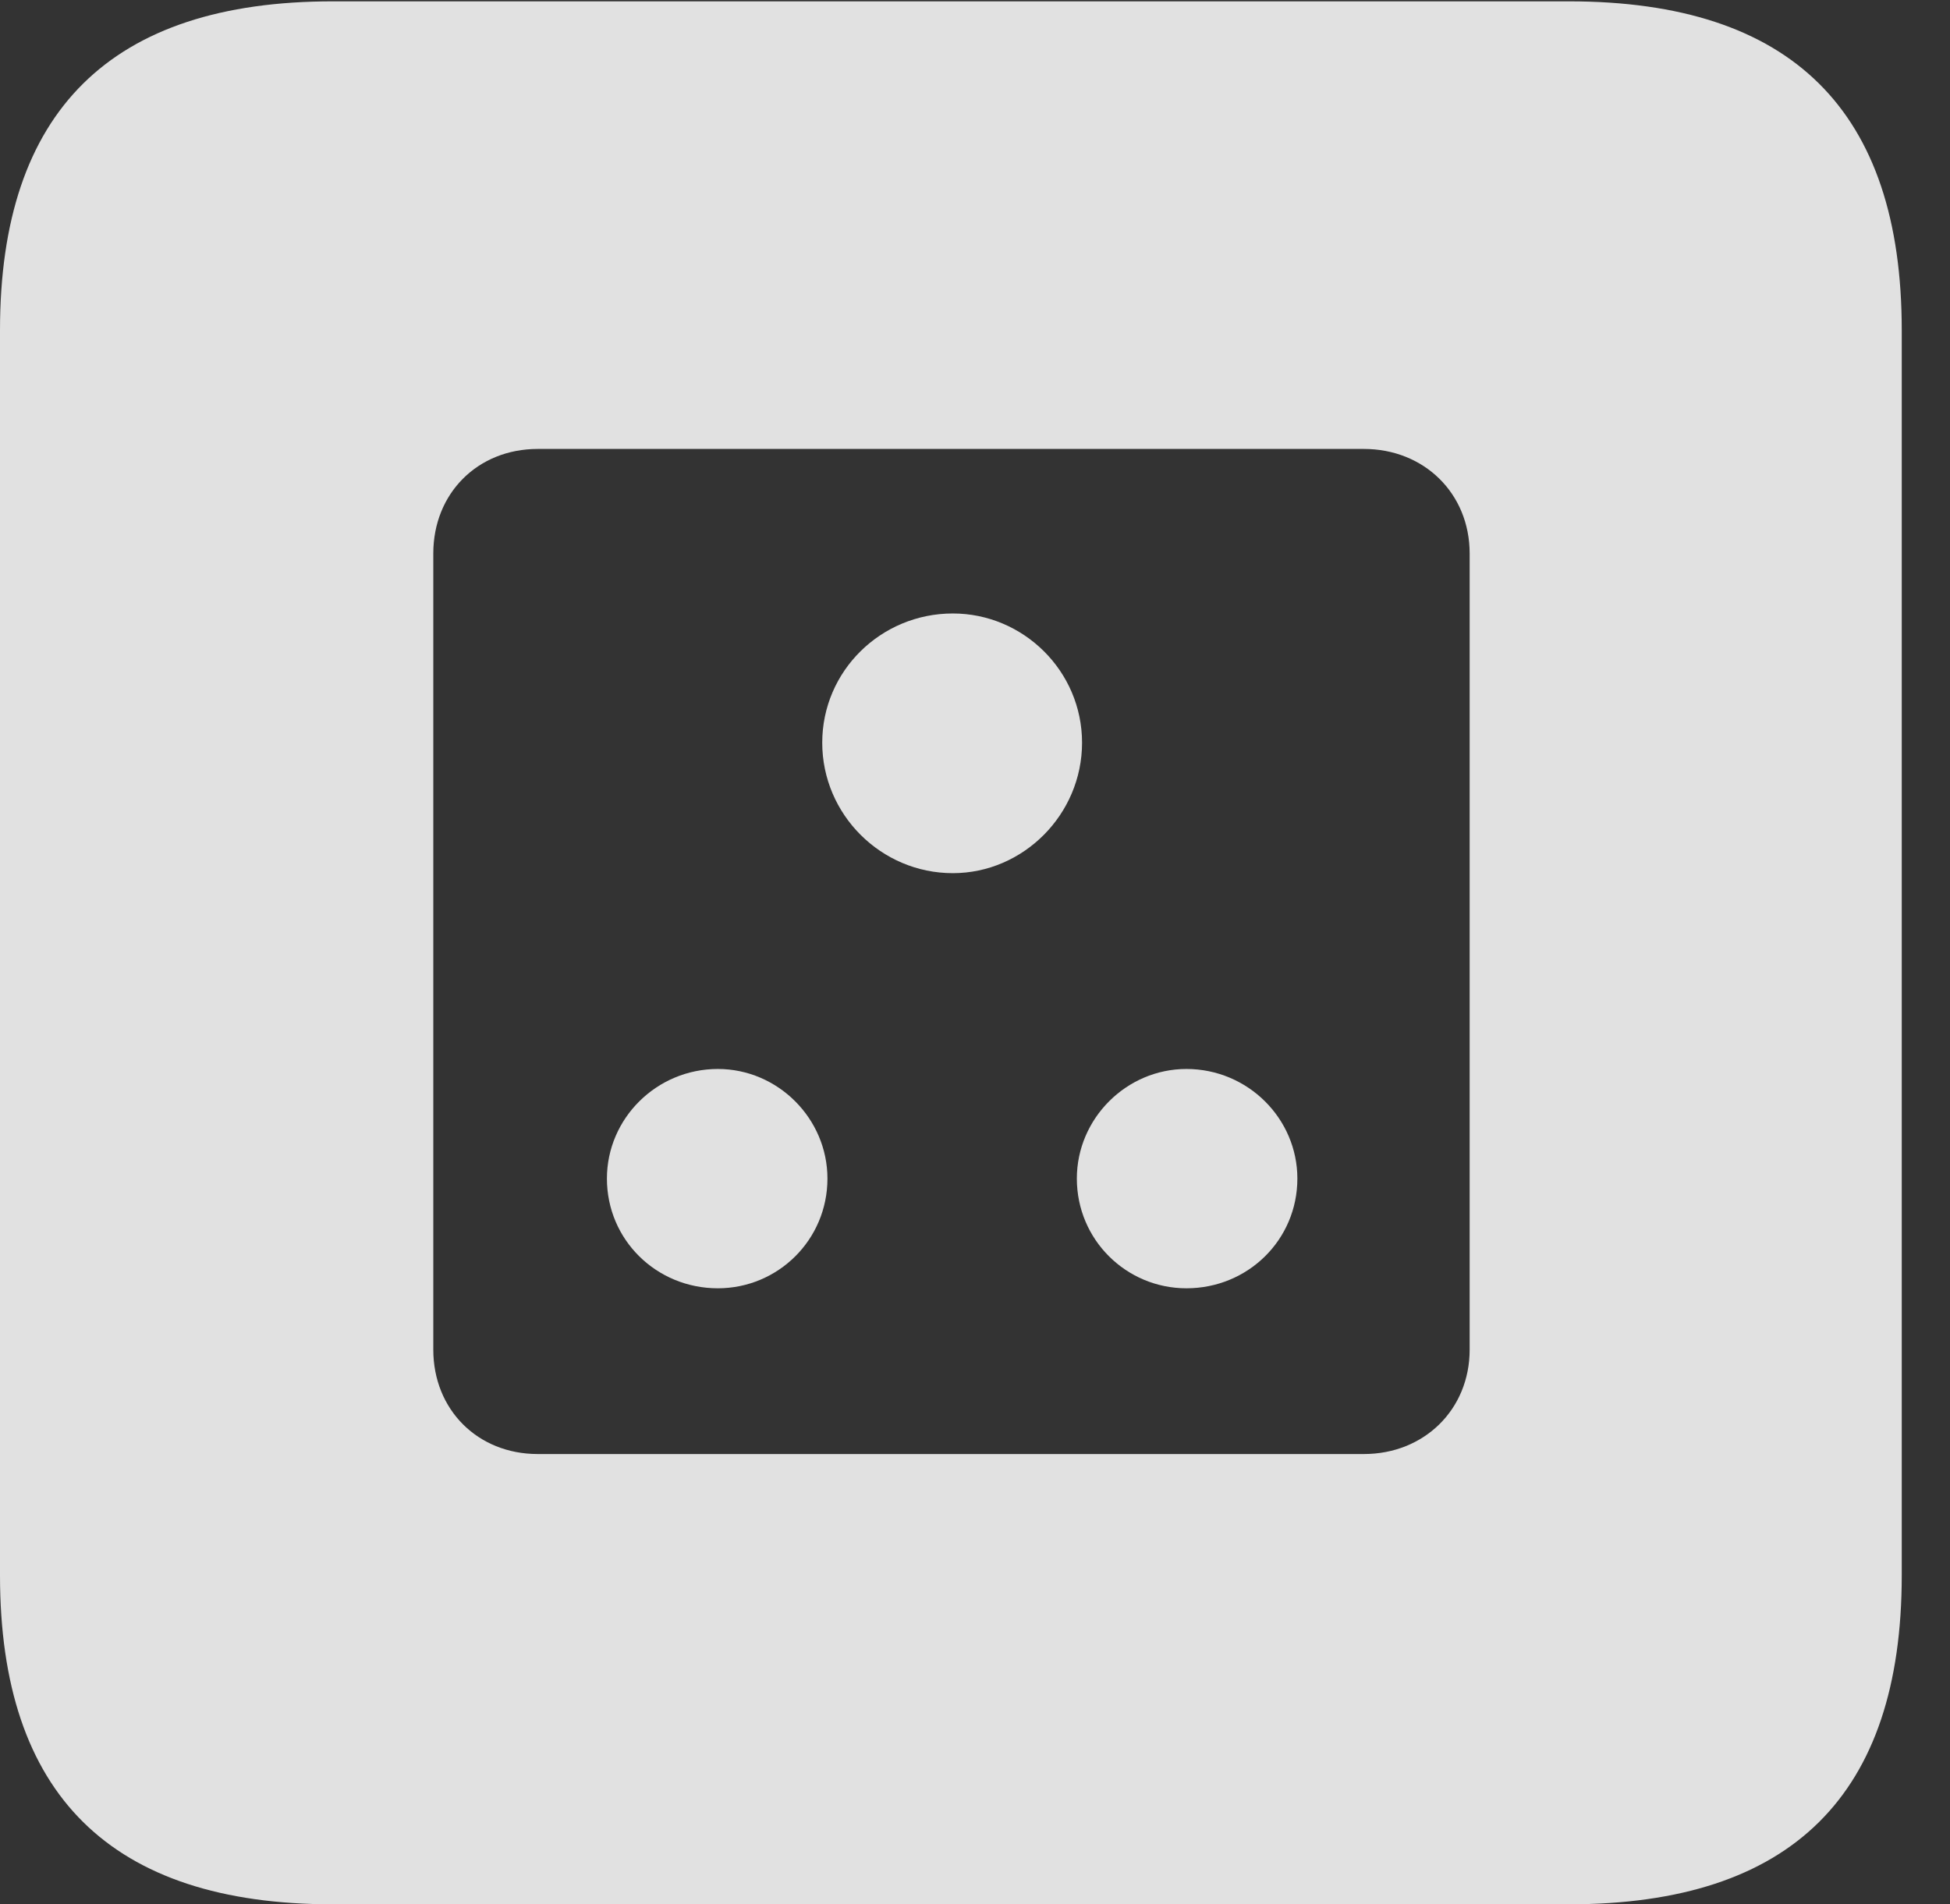 <?xml version="1.0" encoding="UTF-8"?>
<!--Generator: Apple Native CoreSVG 232.5-->
<!DOCTYPE svg
PUBLIC "-//W3C//DTD SVG 1.1//EN"
       "http://www.w3.org/Graphics/SVG/1.1/DTD/svg11.dtd">
<svg version="1.1" xmlns="http://www.w3.org/2000/svg" xmlns:xlink="http://www.w3.org/1999/xlink" width="14.59" height="14.248">
 <rect width="100%" height="100%" fill="#333333" stroke="none"/>
 <g>
  <rect height="14.248" opacity="0" width="14.59" x="0" y="0"/>
  <path d="M14.229 2.471L14.229 11.787C14.229 13.428 13.408 14.248 11.738 14.248L2.49 14.248C0.83 14.248 0 13.428 0 11.787L0 2.471C0 0.83 0.83 0.01 2.49 0.01L11.738 0.01C13.408 0.01 14.229 0.83 14.229 2.471ZM4.023 3.359C3.574 3.359 3.242 3.691 3.242 4.141L3.242 10.098C3.242 10.547 3.574 10.879 4.023 10.879L10.205 10.879C10.654 10.879 10.996 10.547 10.996 10.098L10.996 4.141C10.996 3.691 10.654 3.359 10.205 3.359ZM6.191 8.818C6.191 9.277 5.82 9.639 5.371 9.639C4.912 9.639 4.541 9.277 4.541 8.818C4.541 8.369 4.912 7.998 5.371 7.998C5.82 7.998 6.191 8.369 6.191 8.818ZM9.707 8.818C9.707 9.277 9.336 9.639 8.877 9.639C8.428 9.639 8.057 9.277 8.057 8.818C8.057 8.369 8.428 7.998 8.877 7.998C9.336 7.998 9.707 8.369 9.707 8.818ZM8.096 5.557C8.096 6.094 7.656 6.533 7.129 6.533C6.592 6.533 6.152 6.094 6.152 5.557C6.152 5.02 6.592 4.59 7.129 4.59C7.656 4.59 8.096 5.02 8.096 5.557Z" fill="#ffffff" fill-opacity="0.85"/>
 </g>
</svg>
